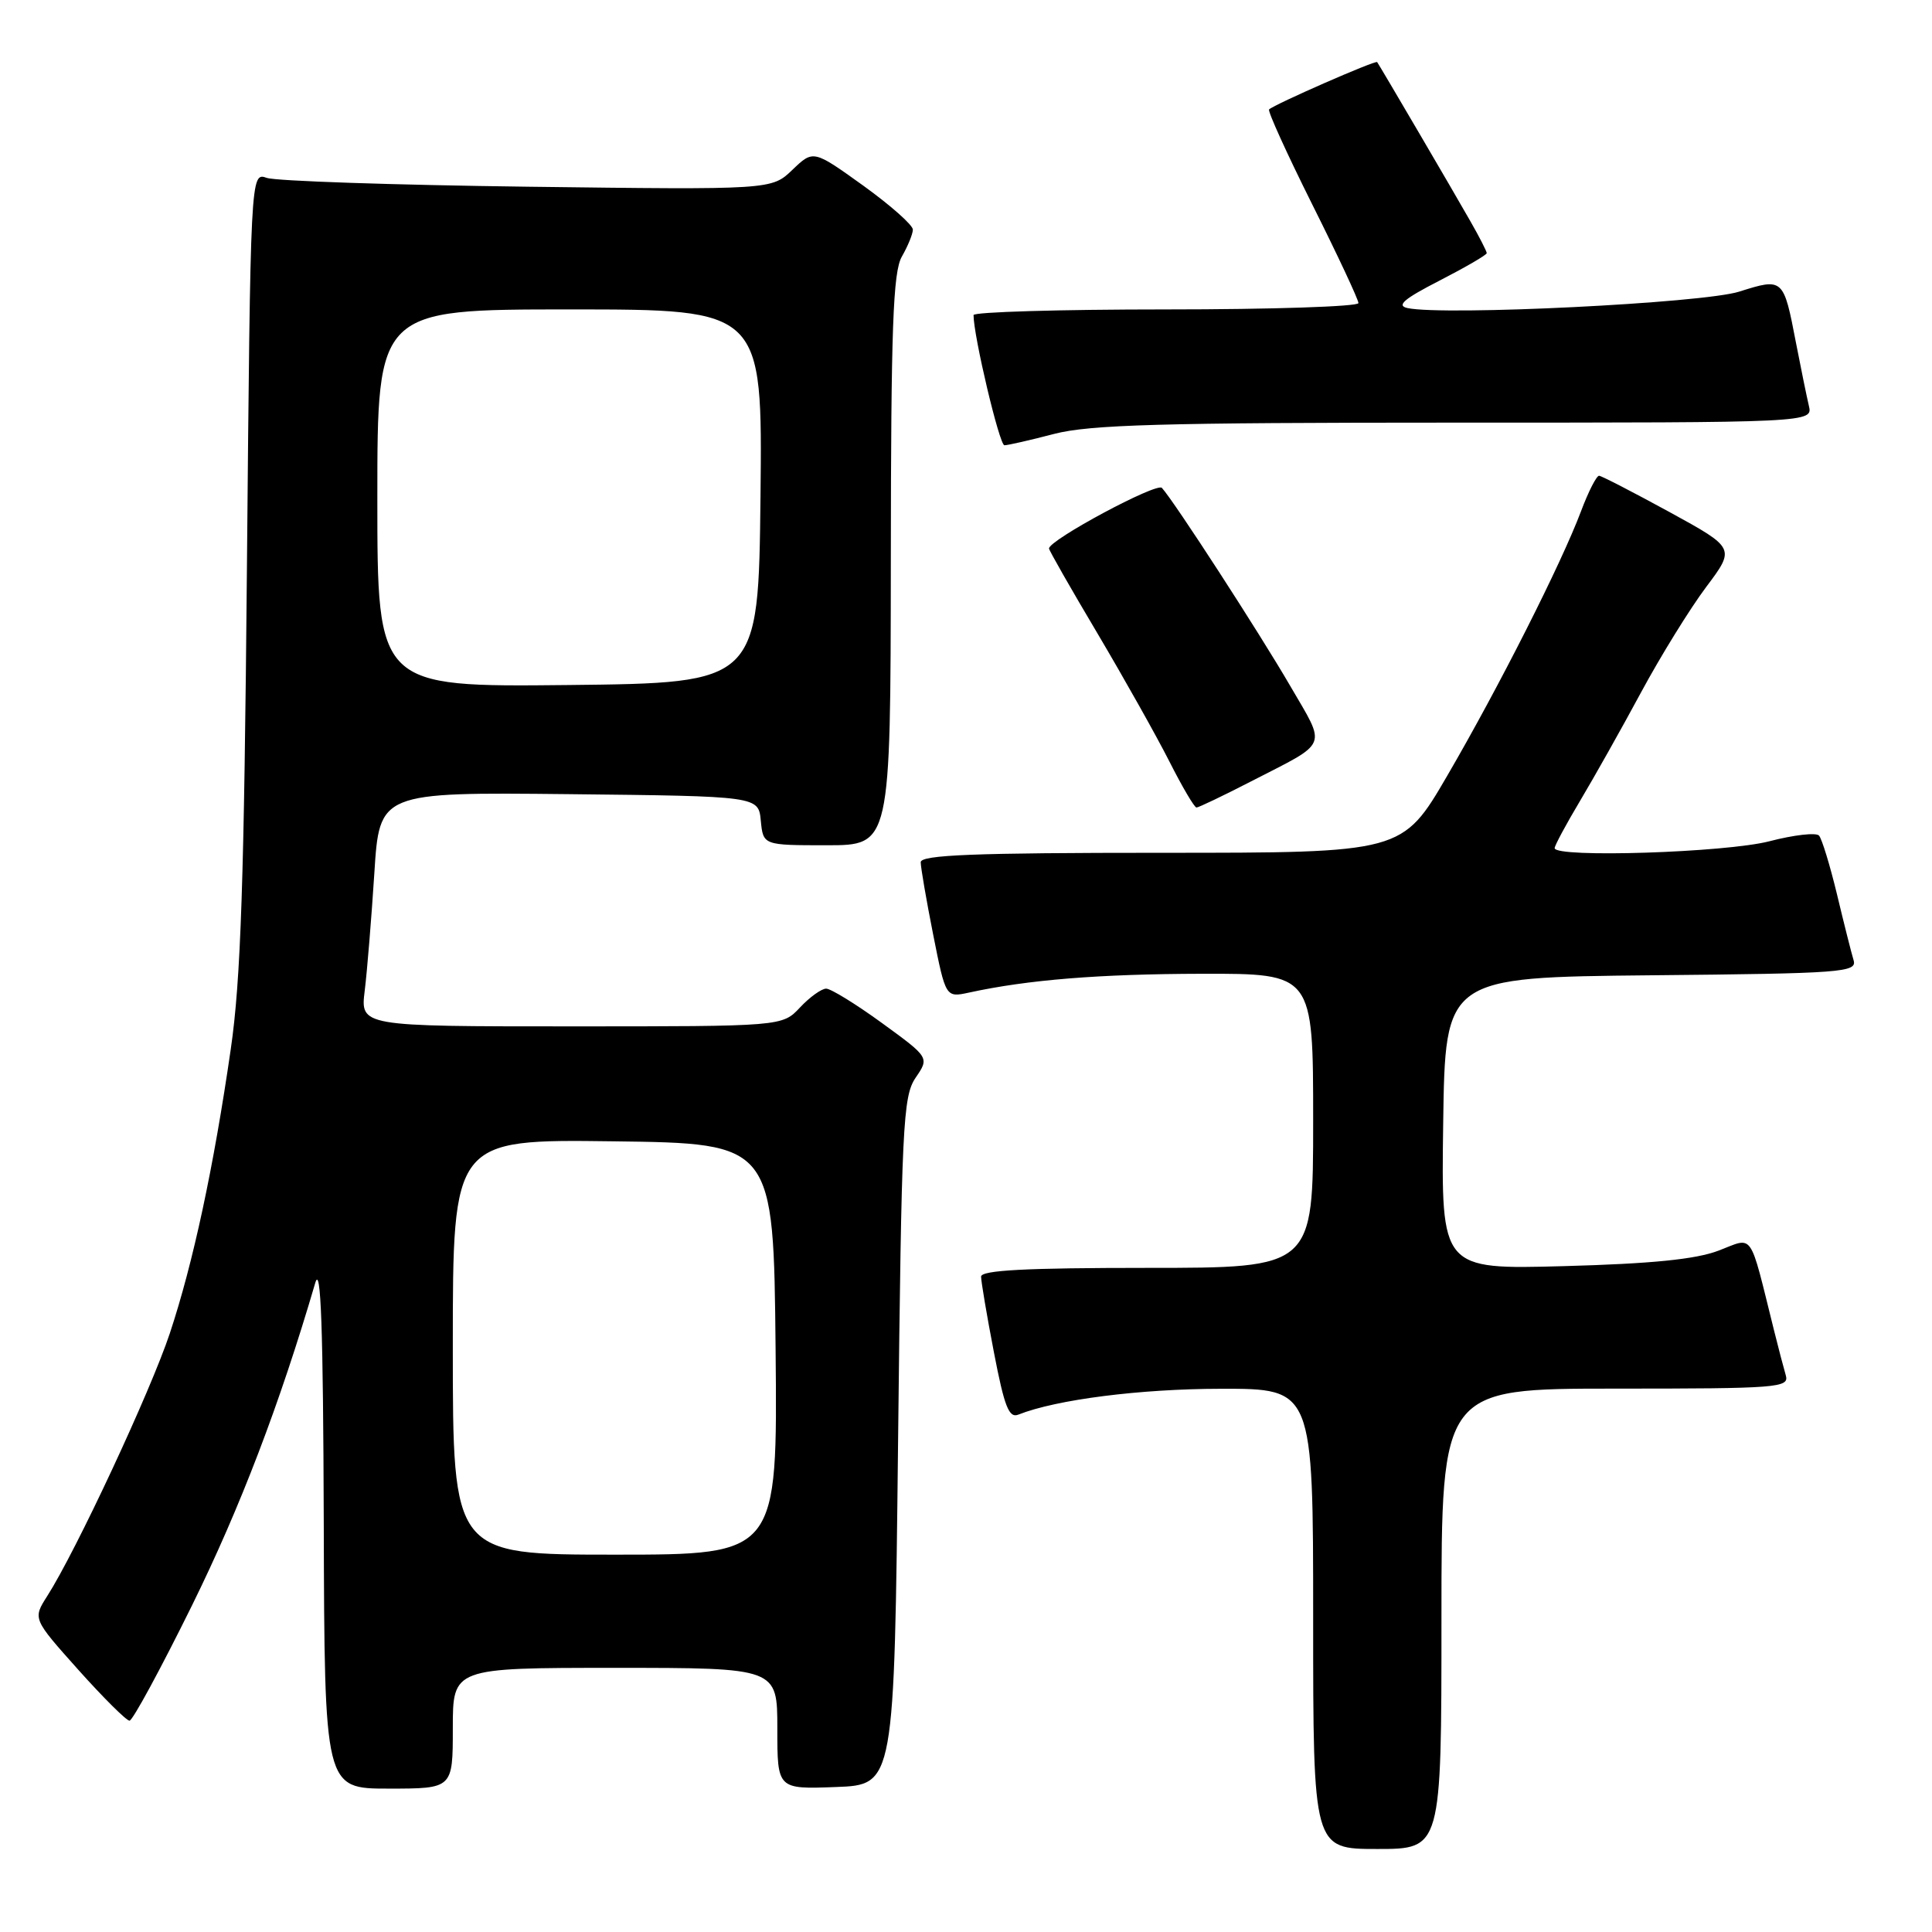 <?xml version="1.0" encoding="UTF-8" standalone="no"?>
<!DOCTYPE svg PUBLIC "-//W3C//DTD SVG 1.1//EN" "http://www.w3.org/Graphics/SVG/1.1/DTD/svg11.dtd" >
<svg xmlns="http://www.w3.org/2000/svg" xmlns:xlink="http://www.w3.org/1999/xlink" version="1.1" viewBox="0 0 256 256">
 <g >
 <path fill="currentColor"
d=" M 191.00 214.50 C 191.00 184.00 191.00 184.00 214.07 184.00 C 235.56 184.00 237.10 183.88 236.63 182.25 C 236.35 181.29 235.64 178.59 235.06 176.25 C 231.73 162.89 232.44 163.92 227.73 165.71 C 224.70 166.87 218.86 167.45 207.23 167.77 C 190.96 168.21 190.96 168.21 191.23 148.85 C 191.50 129.50 191.50 129.50 218.81 129.23 C 244.19 128.99 246.09 128.84 245.61 127.23 C 245.32 126.28 244.33 122.35 243.41 118.50 C 242.48 114.65 241.41 111.15 241.03 110.72 C 240.65 110.29 237.69 110.63 234.46 111.47 C 228.70 112.97 206.00 113.70 206.00 112.38 C 206.00 112.04 207.51 109.23 209.36 106.13 C 211.21 103.03 214.86 96.55 217.46 91.72 C 220.06 86.90 223.94 80.63 226.07 77.79 C 229.94 72.63 229.94 72.63 221.22 67.85 C 216.42 65.23 212.22 63.06 211.89 63.04 C 211.55 63.02 210.47 65.14 209.49 67.75 C 206.87 74.71 198.62 91.02 191.79 102.75 C 185.82 113.00 185.82 113.00 153.91 113.00 C 129.05 113.00 122.00 113.28 122.00 114.25 C 122.00 114.94 122.74 119.25 123.65 123.84 C 125.31 132.19 125.31 132.19 128.41 131.52 C 136.22 129.82 145.65 129.06 159.25 129.03 C 174.00 129.00 174.00 129.00 174.00 148.50 C 174.00 168.00 174.00 168.00 152.00 168.00 C 135.94 168.00 130.00 168.31 130.00 169.16 C 130.00 169.80 130.76 174.32 131.70 179.19 C 133.09 186.42 133.69 187.95 134.95 187.44 C 139.96 185.45 151.07 184.03 161.75 184.02 C 174.00 184.00 174.00 184.00 174.00 214.50 C 174.00 245.00 174.00 245.00 182.50 245.00 C 191.00 245.00 191.00 245.00 191.00 214.50 Z  M 60.00 229.00 C 60.00 221.00 60.00 221.00 81.50 221.00 C 103.00 221.00 103.00 221.00 103.00 229.04 C 103.00 237.08 103.00 237.08 110.75 236.79 C 118.50 236.50 118.50 236.50 119.00 191.00 C 119.46 149.11 119.64 145.29 121.32 142.81 C 123.15 140.13 123.15 140.13 116.87 135.56 C 113.42 133.05 110.09 131.00 109.47 131.00 C 108.86 131.00 107.29 132.12 106.00 133.50 C 103.65 136.00 103.65 136.00 75.70 136.00 C 47.74 136.00 47.74 136.00 48.33 131.25 C 48.65 128.64 49.22 121.65 49.60 115.73 C 50.28 104.97 50.28 104.97 75.39 105.23 C 100.50 105.50 100.50 105.50 100.81 108.75 C 101.13 112.00 101.13 112.00 109.56 112.00 C 118.00 112.00 118.00 112.00 118.04 74.25 C 118.06 43.41 118.33 36.04 119.50 34.00 C 120.29 32.62 120.95 31.02 120.96 30.43 C 120.98 29.84 118.02 27.22 114.39 24.60 C 107.77 19.85 107.77 19.85 105.00 22.50 C 102.24 25.15 102.24 25.15 69.87 24.74 C 52.07 24.51 36.53 23.99 35.35 23.57 C 33.19 22.82 33.19 22.82 32.72 75.16 C 32.35 116.77 31.91 129.86 30.58 139.00 C 28.31 154.71 25.59 167.37 22.50 176.68 C 19.95 184.35 10.05 205.57 6.25 211.50 C 4.34 214.50 4.34 214.50 10.37 221.25 C 13.69 224.96 16.75 228.00 17.16 228.00 C 17.57 228.00 21.29 221.14 25.43 212.75 C 31.81 199.81 37.06 186.08 41.77 170.00 C 42.52 167.43 42.82 175.91 42.90 201.75 C 43.00 237.00 43.00 237.00 51.50 237.00 C 60.00 237.00 60.00 237.00 60.00 229.00 Z  M 165.77 103.54 C 176.20 98.18 175.79 99.20 170.95 90.87 C 166.89 83.88 155.62 66.48 153.96 64.65 C 153.28 63.89 139.00 71.55 139.00 72.68 C 139.00 72.92 141.90 78.01 145.45 83.98 C 148.99 89.96 153.27 97.58 154.96 100.92 C 156.65 104.26 158.26 107.00 158.54 107.00 C 158.82 107.00 162.08 105.44 165.77 103.54 Z  M 139.66 57.50 C 144.39 56.27 153.91 56.00 192.82 56.00 C 240.22 56.00 240.22 56.00 239.68 53.75 C 239.39 52.51 238.62 48.75 237.97 45.39 C 236.33 36.84 236.28 36.80 230.46 38.64 C 225.65 40.17 191.37 41.86 186.50 40.82 C 184.99 40.49 186.03 39.60 190.75 37.18 C 194.19 35.41 197.00 33.78 197.00 33.54 C 197.00 33.31 196.03 31.40 194.83 29.31 C 192.71 25.57 182.86 8.76 182.48 8.23 C 182.28 7.94 168.83 13.84 168.16 14.50 C 167.95 14.71 170.53 20.38 173.89 27.11 C 177.25 33.83 180.00 39.70 180.00 40.16 C 180.00 40.62 168.53 41.00 154.50 41.00 C 140.47 41.00 129.00 41.34 129.00 41.75 C 129.00 44.52 132.43 59.00 133.09 59.00 C 133.54 59.00 136.49 58.33 139.66 57.50 Z  M 60.00 178.48 C 60.00 150.96 60.00 150.96 81.25 151.23 C 102.50 151.50 102.50 151.50 102.77 178.75 C 103.03 206.00 103.03 206.00 81.52 206.00 C 60.00 206.00 60.00 206.00 60.00 178.48 Z  M 50.00 66.02 C 50.00 41.00 50.00 41.00 75.52 41.00 C 101.03 41.00 101.03 41.00 100.77 65.75 C 100.50 90.50 100.50 90.50 75.25 90.77 C 50.00 91.03 50.00 91.03 50.00 66.02 Z "/>
</g>
</svg>